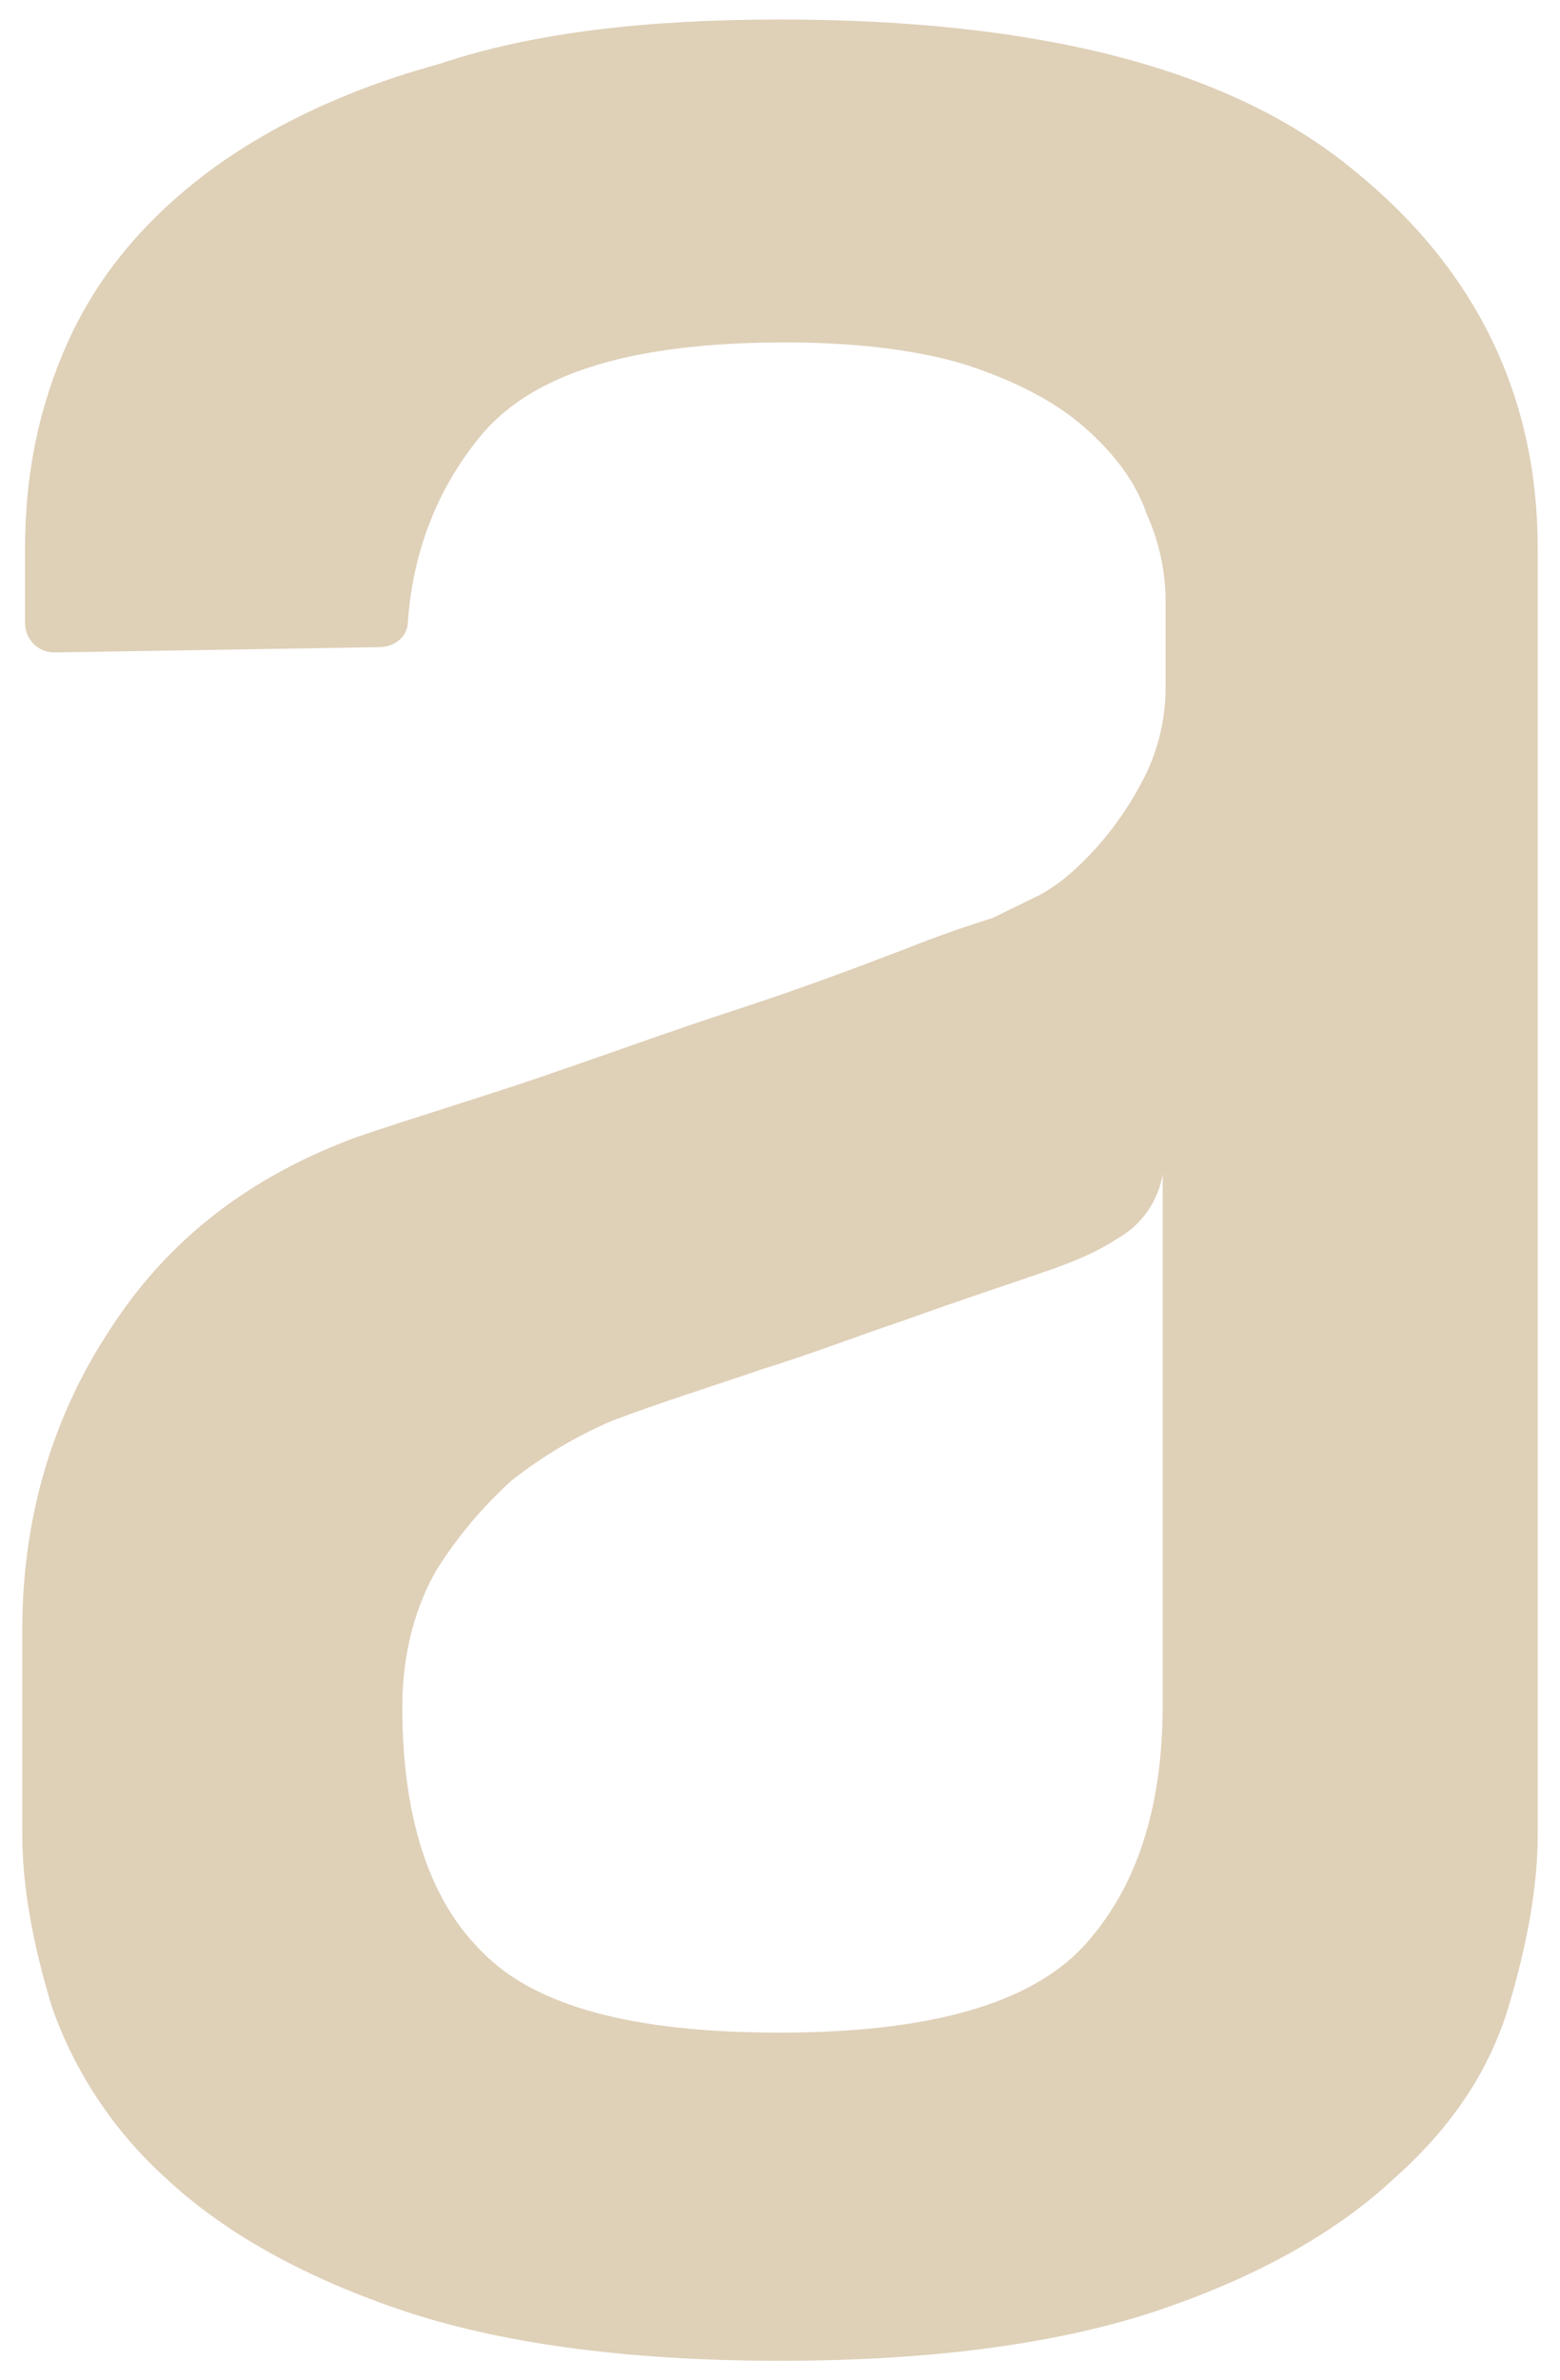 <svg width="40" height="61" viewBox="0 0 40 61" fill="none" xmlns="http://www.w3.org/2000/svg">
<path fill-rule="evenodd" clip-rule="evenodd" d="M29.816 30.066C29.762 30.414 29.63 30.745 29.429 31.034C29.229 31.324 28.966 31.564 28.659 31.737C28.042 32.136 27.502 32.335 26.956 32.534C25.793 32.936 24.568 33.338 23.273 33.804C21.907 34.27 20.683 34.736 19.59 35.073C18.228 35.539 16.933 35.941 15.702 36.407C14.776 36.803 13.906 37.32 13.115 37.943C12.379 38.61 11.737 39.373 11.206 40.212C10.659 41.144 10.316 42.346 10.316 43.747C10.316 46.553 10.997 48.686 12.363 50.02C13.725 51.425 16.251 52.09 19.995 52.09C23.813 52.09 26.403 51.357 27.772 49.888C29.132 48.42 29.813 46.353 29.813 43.686V30.066H29.816ZM19.998 0.5C26.683 0.5 31.59 1.769 34.724 4.373C37.86 6.911 39.428 10.177 39.428 14.046V47.019C39.428 48.352 39.159 49.821 38.683 51.421C38.201 53.028 37.25 54.494 35.749 55.824C34.319 57.164 32.342 58.299 29.82 59.166C27.297 60.034 24.025 60.5 20.002 60.5C15.985 60.5 12.707 60.034 10.187 59.166C7.667 58.299 5.688 57.164 4.258 55.824C2.927 54.625 1.919 53.111 1.327 51.421C0.845 49.824 0.572 48.355 0.572 47.022V41.751C0.572 38.946 1.32 36.343 2.821 34.07C4.322 31.737 6.433 30.137 9.162 29.134C10.524 28.668 12.093 28.202 13.864 27.601C15.637 26.997 17.27 26.396 18.909 25.866C20.548 25.329 21.978 24.792 23.203 24.323C23.941 24.028 24.692 23.762 25.452 23.526L26.68 22.925C27.162 22.659 27.634 22.257 28.113 21.723C28.589 21.193 28.997 20.592 29.341 19.924C29.704 19.2 29.891 18.4 29.887 17.59V15.453C29.892 14.67 29.728 13.895 29.405 13.181C29.135 12.378 28.589 11.645 27.84 10.98C27.091 10.312 26.066 9.778 24.841 9.373C23.614 8.978 21.981 8.775 20.137 8.775C16.319 8.775 13.796 9.514 12.433 11.044C11.276 12.381 10.595 14.049 10.46 15.916C10.46 16.318 10.12 16.585 9.708 16.585L1.394 16.72C1.197 16.721 1.007 16.643 0.866 16.505C0.725 16.366 0.645 16.178 0.642 15.98V14.052C0.642 12.179 0.986 10.443 1.735 8.775C2.487 7.104 3.647 5.706 5.212 4.501C6.78 3.302 8.828 2.303 11.28 1.634C13.667 0.831 16.598 0.5 20.005 0.5H19.998Z" fill="#DFD0B8"/>
</svg>
